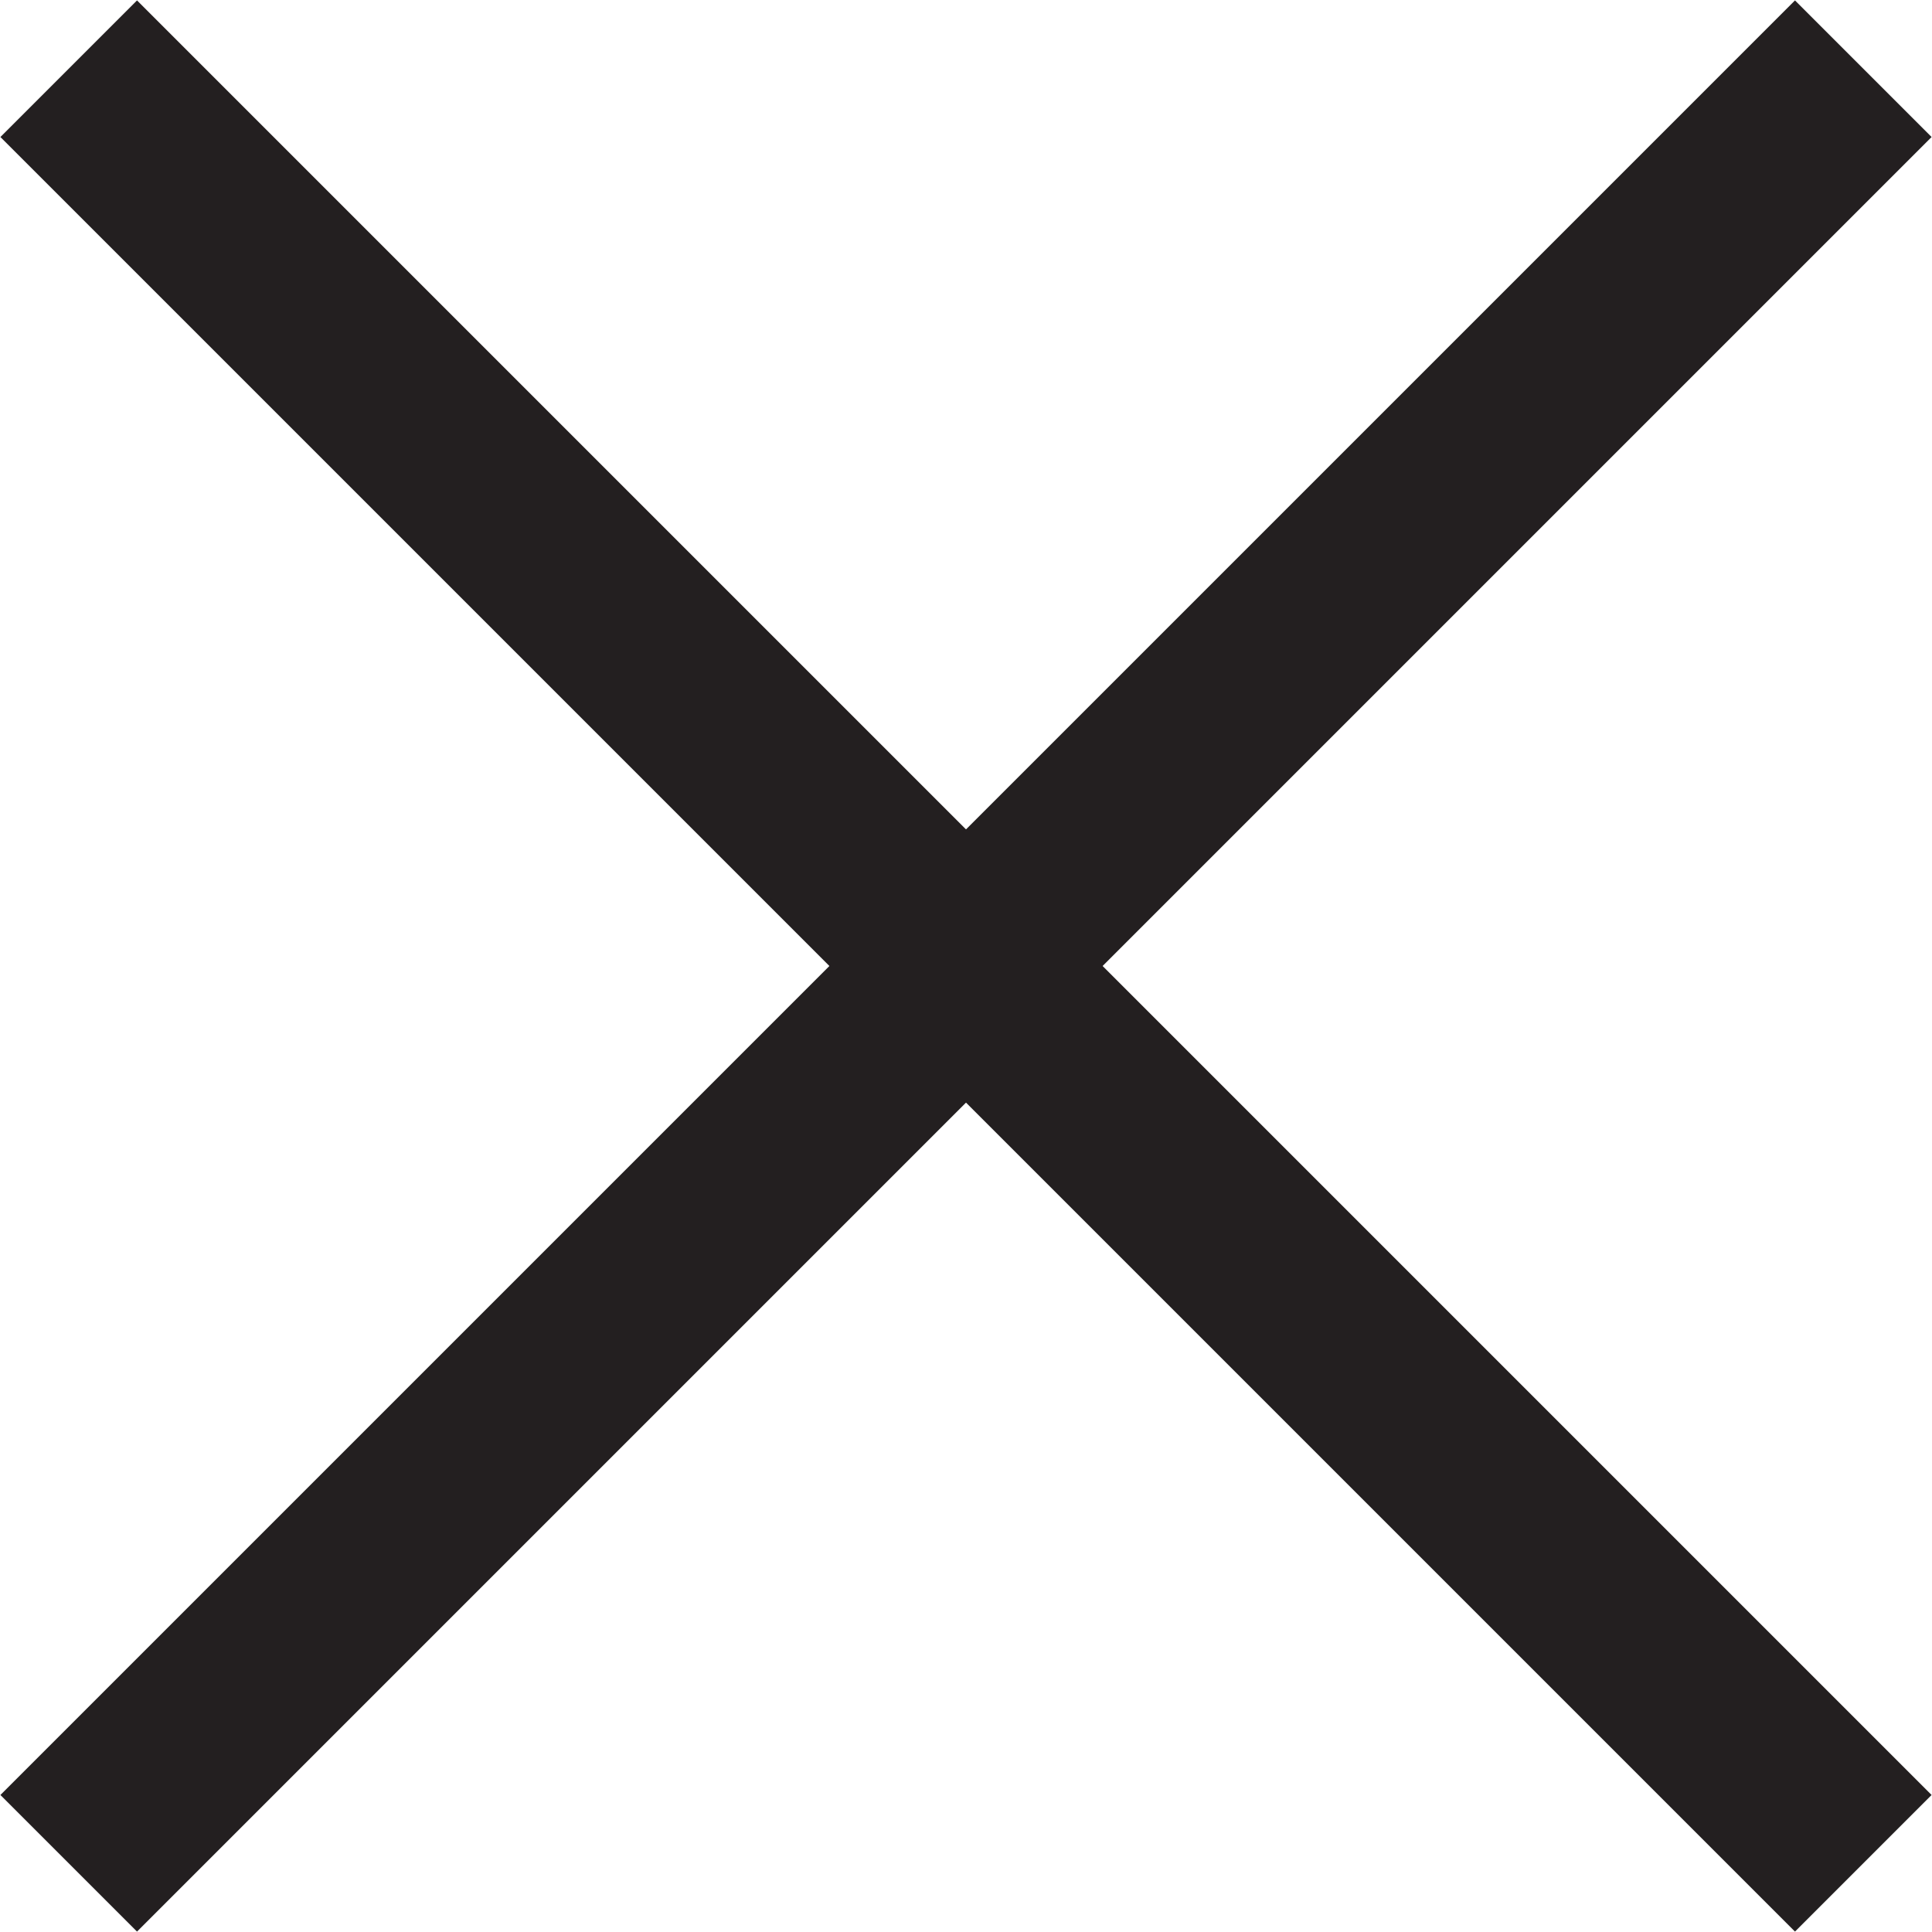 <svg width="30" height="30" viewBox="0 0 30 30" fill="none" xmlns="http://www.w3.org/2000/svg">
<g clip-path="url(#clip0_78_26)">
<path d="M1.067 28.933L28.933 1.067" stroke="#231F20" stroke-width="3" stroke-miterlimit="10"/>
<path d="M1.067 1.067L28.933 28.933" stroke="#231F20" stroke-width="3" stroke-miterlimit="10"/>
</g>
<defs>
<clipPath id="clip0_78_26">
<rect width="30" height="30" fill="white"/>
</clipPath>
</defs>
</svg>
